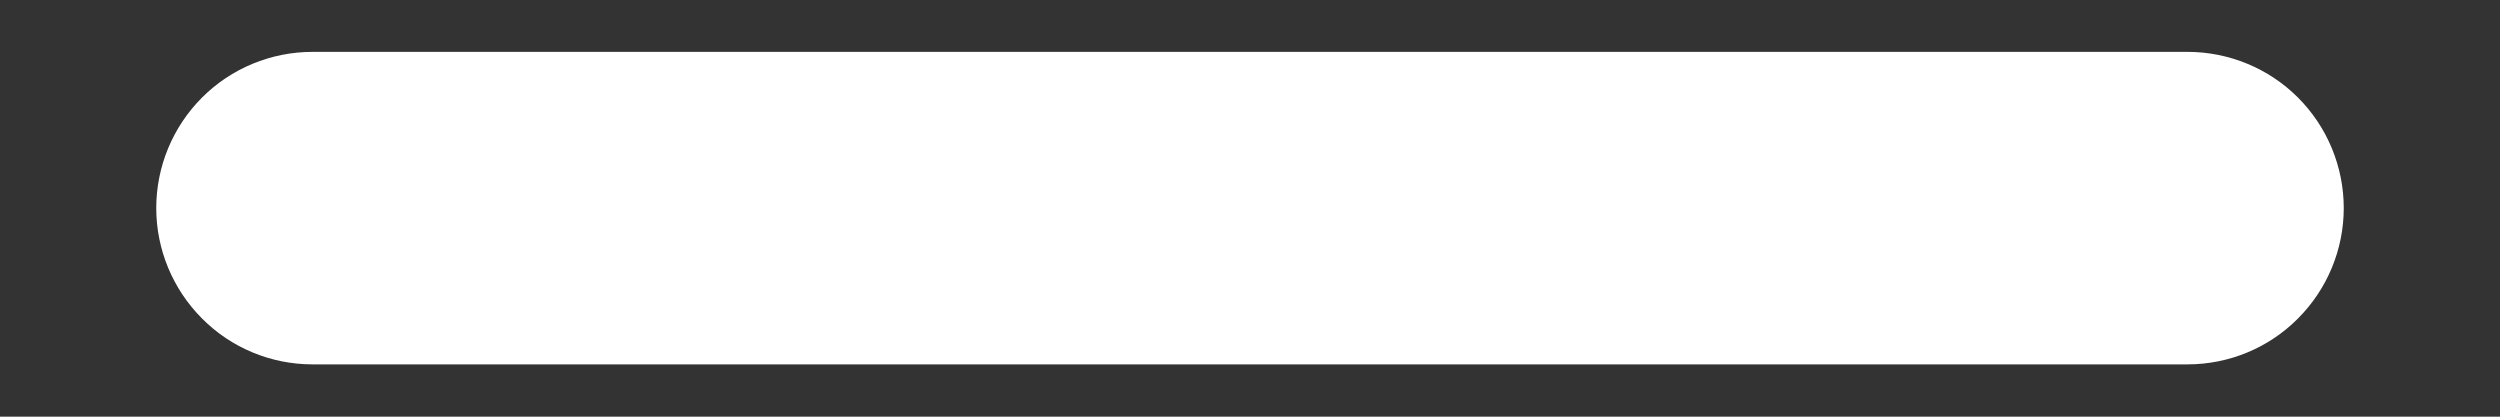 <svg xmlns="http://www.w3.org/2000/svg" width="12" height="2" viewBox="0 0 12 2" fill="none">
  <rect x="0" y="0" width="12" height="2" fill="#333333" stroke="none"/>
  <path d="M10.5 1.749H1.5C1.301 1.749 1.11 1.67 0.97 1.529C0.829 1.388 0.75 1.197 0.75 0.999C0.75 0.8 0.829 0.609 0.97 0.468C1.11 0.328 1.301 0.249 1.5 0.249H10.5C10.699 0.249 10.89 0.328 11.03 0.468C11.171 0.609 11.25 0.8 11.25 0.999C11.25 1.197 11.171 1.388 11.03 1.529C10.89 1.67 10.699 1.749 10.5 1.749Z" fill="white"/>
</svg>